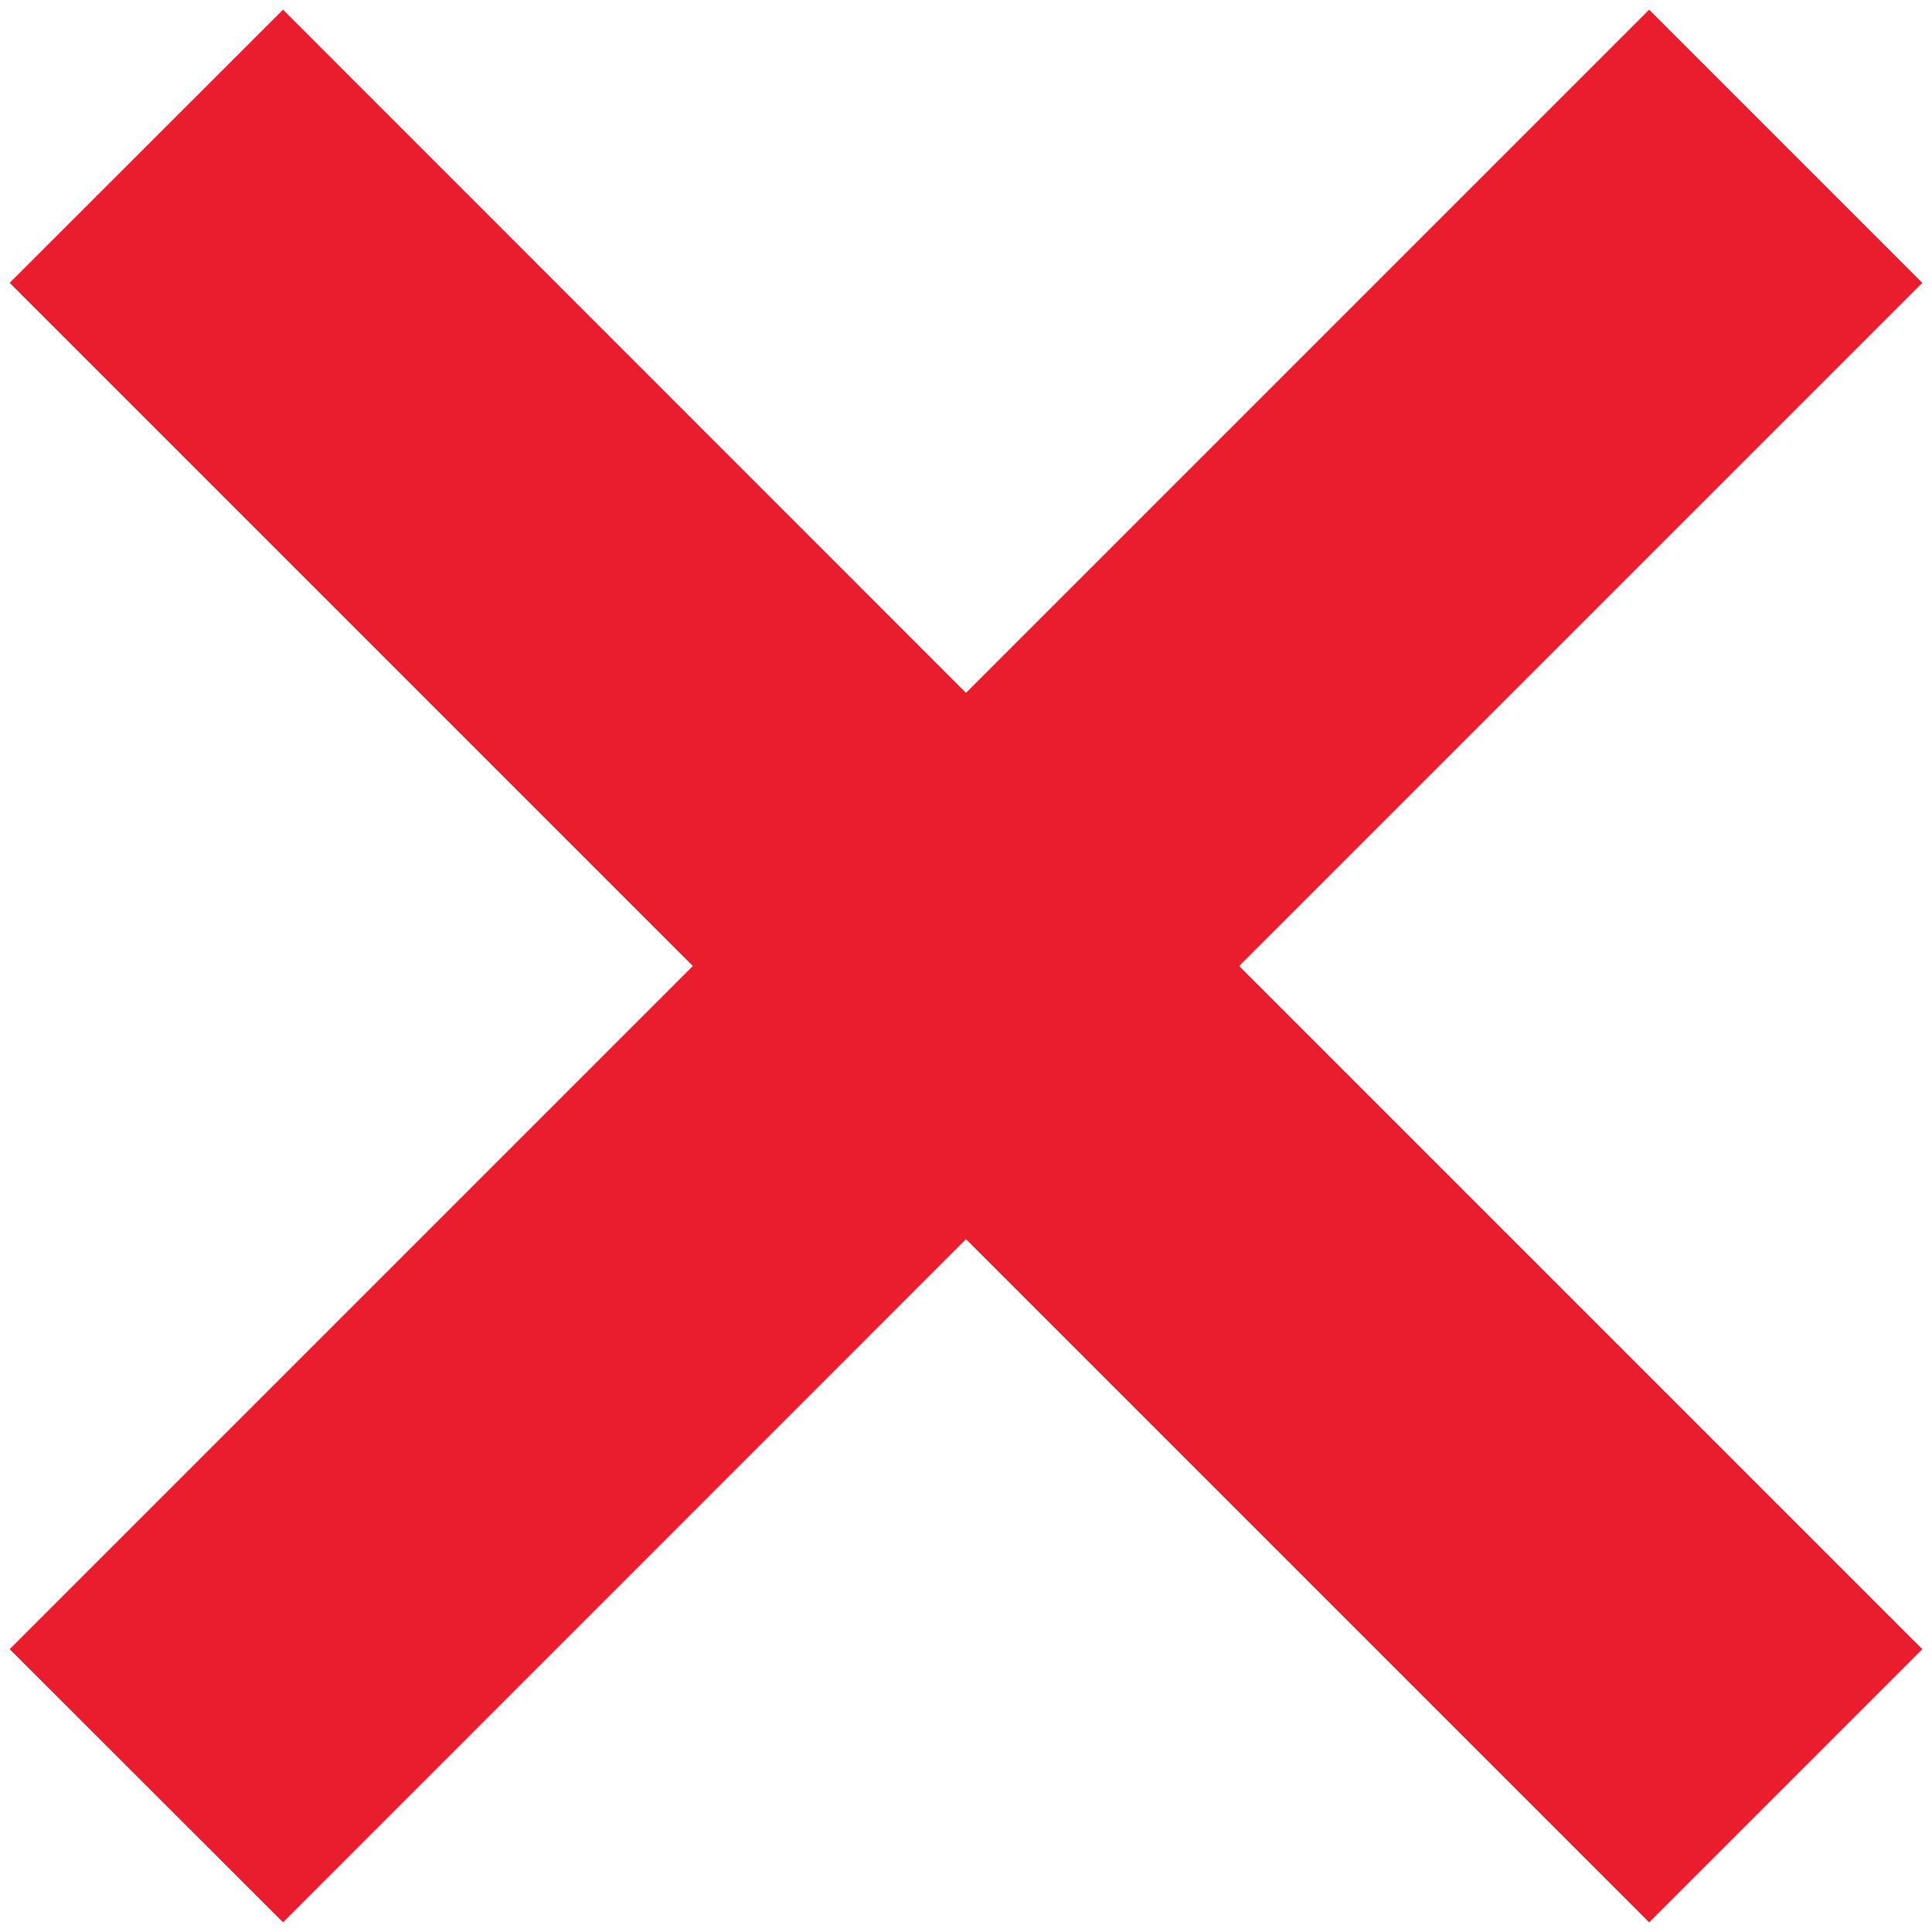<svg width="10" height="10" viewBox="0 0 10 10" fill="none" xmlns="http://www.w3.org/2000/svg">
<path fill-rule="evenodd" clip-rule="evenodd" d="M5 3.586L1.465 0.05L0.05 1.464L3.586 5L0.05 8.536L1.465 9.95L5 6.414L8.536 9.95L9.95 8.536L6.414 5L9.95 1.464L8.536 0.05L5 3.586Z" fill="#EA1D2E"/>
</svg>
